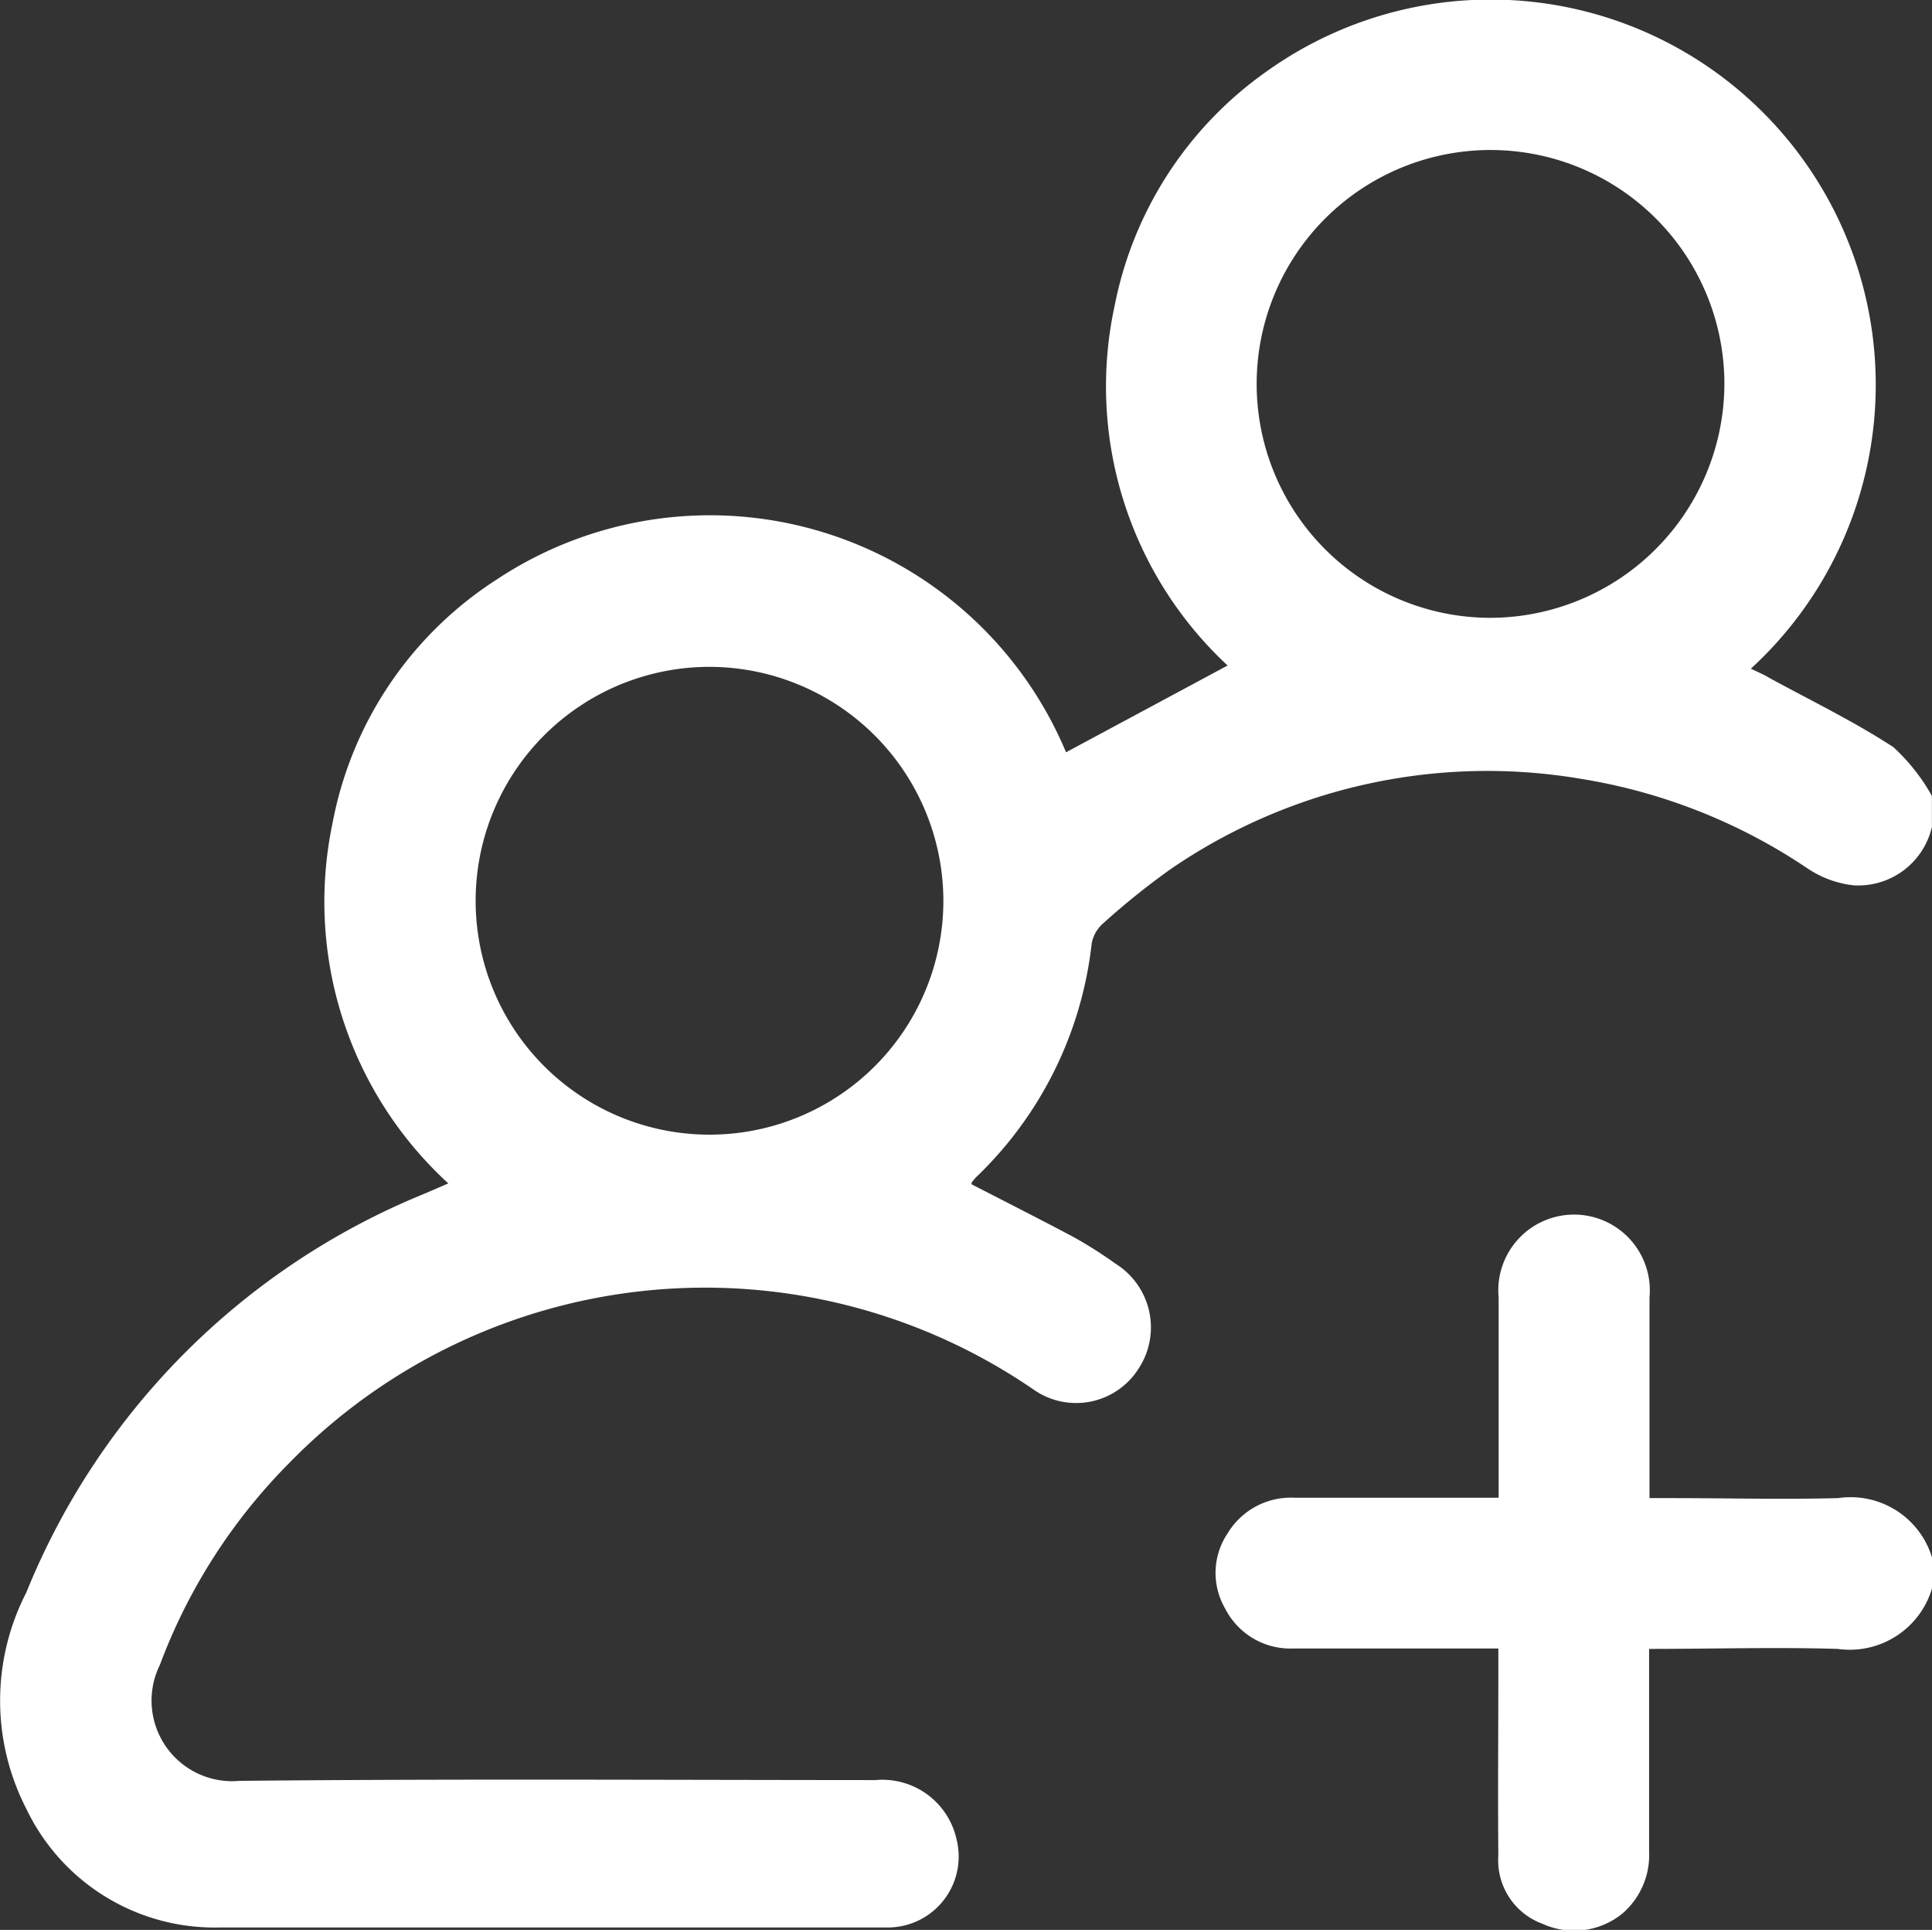 <svg xmlns="http://www.w3.org/2000/svg" width="20.017" height="19.992" viewBox="0 0 20.017 19.992">
  <rect x="0" y="0" width="20.017" height="19.992" fill="#333333" stroke="none"/>
  <g id="Camada_1-2" transform="translate(0.914)">
    <g id="Camada_1-2-2" data-name="Camada_1-2" transform="translate(-0.895 -0.033)">
      <path id="Caminho_946" data-name="Caminho 946" d="M20,8.586a.783.783,0,0,1-.816.618,1.065,1.065,0,0,1-.483-.18A5.863,5.863,0,0,0,16.355,8.1a5.8,5.8,0,0,0-4.242.934,7.671,7.671,0,0,0-.7.562.364.364,0,0,0-.121.209,3.954,3.954,0,0,1-1.195,2.42.569.569,0,0,0-.05.06s0,.012,0,.016c.351.181.7.357,1.05.543a4.44,4.44,0,0,1,.445.282.777.777,0,0,1,.238,1.081.766.766,0,0,1-1.081.227,6.016,6.016,0,0,0-7.714.747,5.891,5.891,0,0,0-1.348,2.1.835.835,0,0,0,.826,1.2c2.2-.022,4.392-.009,6.588-.008a.787.787,0,0,1,.84.611A.735.735,0,0,1,9.173,20c-2.307,0-4.614,0-6.92,0a2.162,2.162,0,0,1-2-1.231,2.447,2.447,0,0,1,0-2.238,7.5,7.5,0,0,1,4.108-4.125l.265-.114a3.955,3.955,0,0,1-1.2-3.73,3.846,3.846,0,0,1,1.7-2.525,4,4,0,0,1,5.9,1.789L12.7,6.927a3.947,3.947,0,0,1-1.169-3.734A3.882,3.882,0,0,1,13.114.766a3.99,3.99,0,0,1,5.007,6.194c.072.034.139.063.2.1.428.233.869.447,1.276.712a2.015,2.015,0,0,1,.4.506v.313ZM7.323,6.941A2.423,2.423,0,1,0,9.755,9.352,2.427,2.427,0,0,0,7.323,6.941ZM17.847,4.018a2.423,2.423,0,1,0-2.431,2.415,2.43,2.43,0,0,0,2.431-2.415Z" transform="translate(0 0)" fill="#fff"/>
      <path id="Caminho_947" data-name="Caminho 947" d="M328.79,325.09a.889.889,0,0,1-.978.629c-.643-.019-1.287,0-1.954,0v.222c0,.625,0,1.251,0,1.877a.8.8,0,0,1-.276.642.792.792,0,0,1-.828.107.7.7,0,0,1-.458-.709c-.006-.632,0-1.264,0-1.9v-.243h-.214c-.638,0-1.277,0-1.916,0a.757.757,0,0,1-.7-.413.735.735,0,0,1,.025-.78.765.765,0,0,1,.691-.369h2.117v-.217c0-.619,0-1.238,0-1.857a.785.785,0,1,1,1.563,0c0,.684,0,1.367,0,2.078h.217c.58,0,1.16.015,1.739,0a.881.881,0,0,1,.976.631v.313Z" transform="translate(-308.791 -308.605)" fill="#fff"/>
    </g>
  </g>
</svg>
